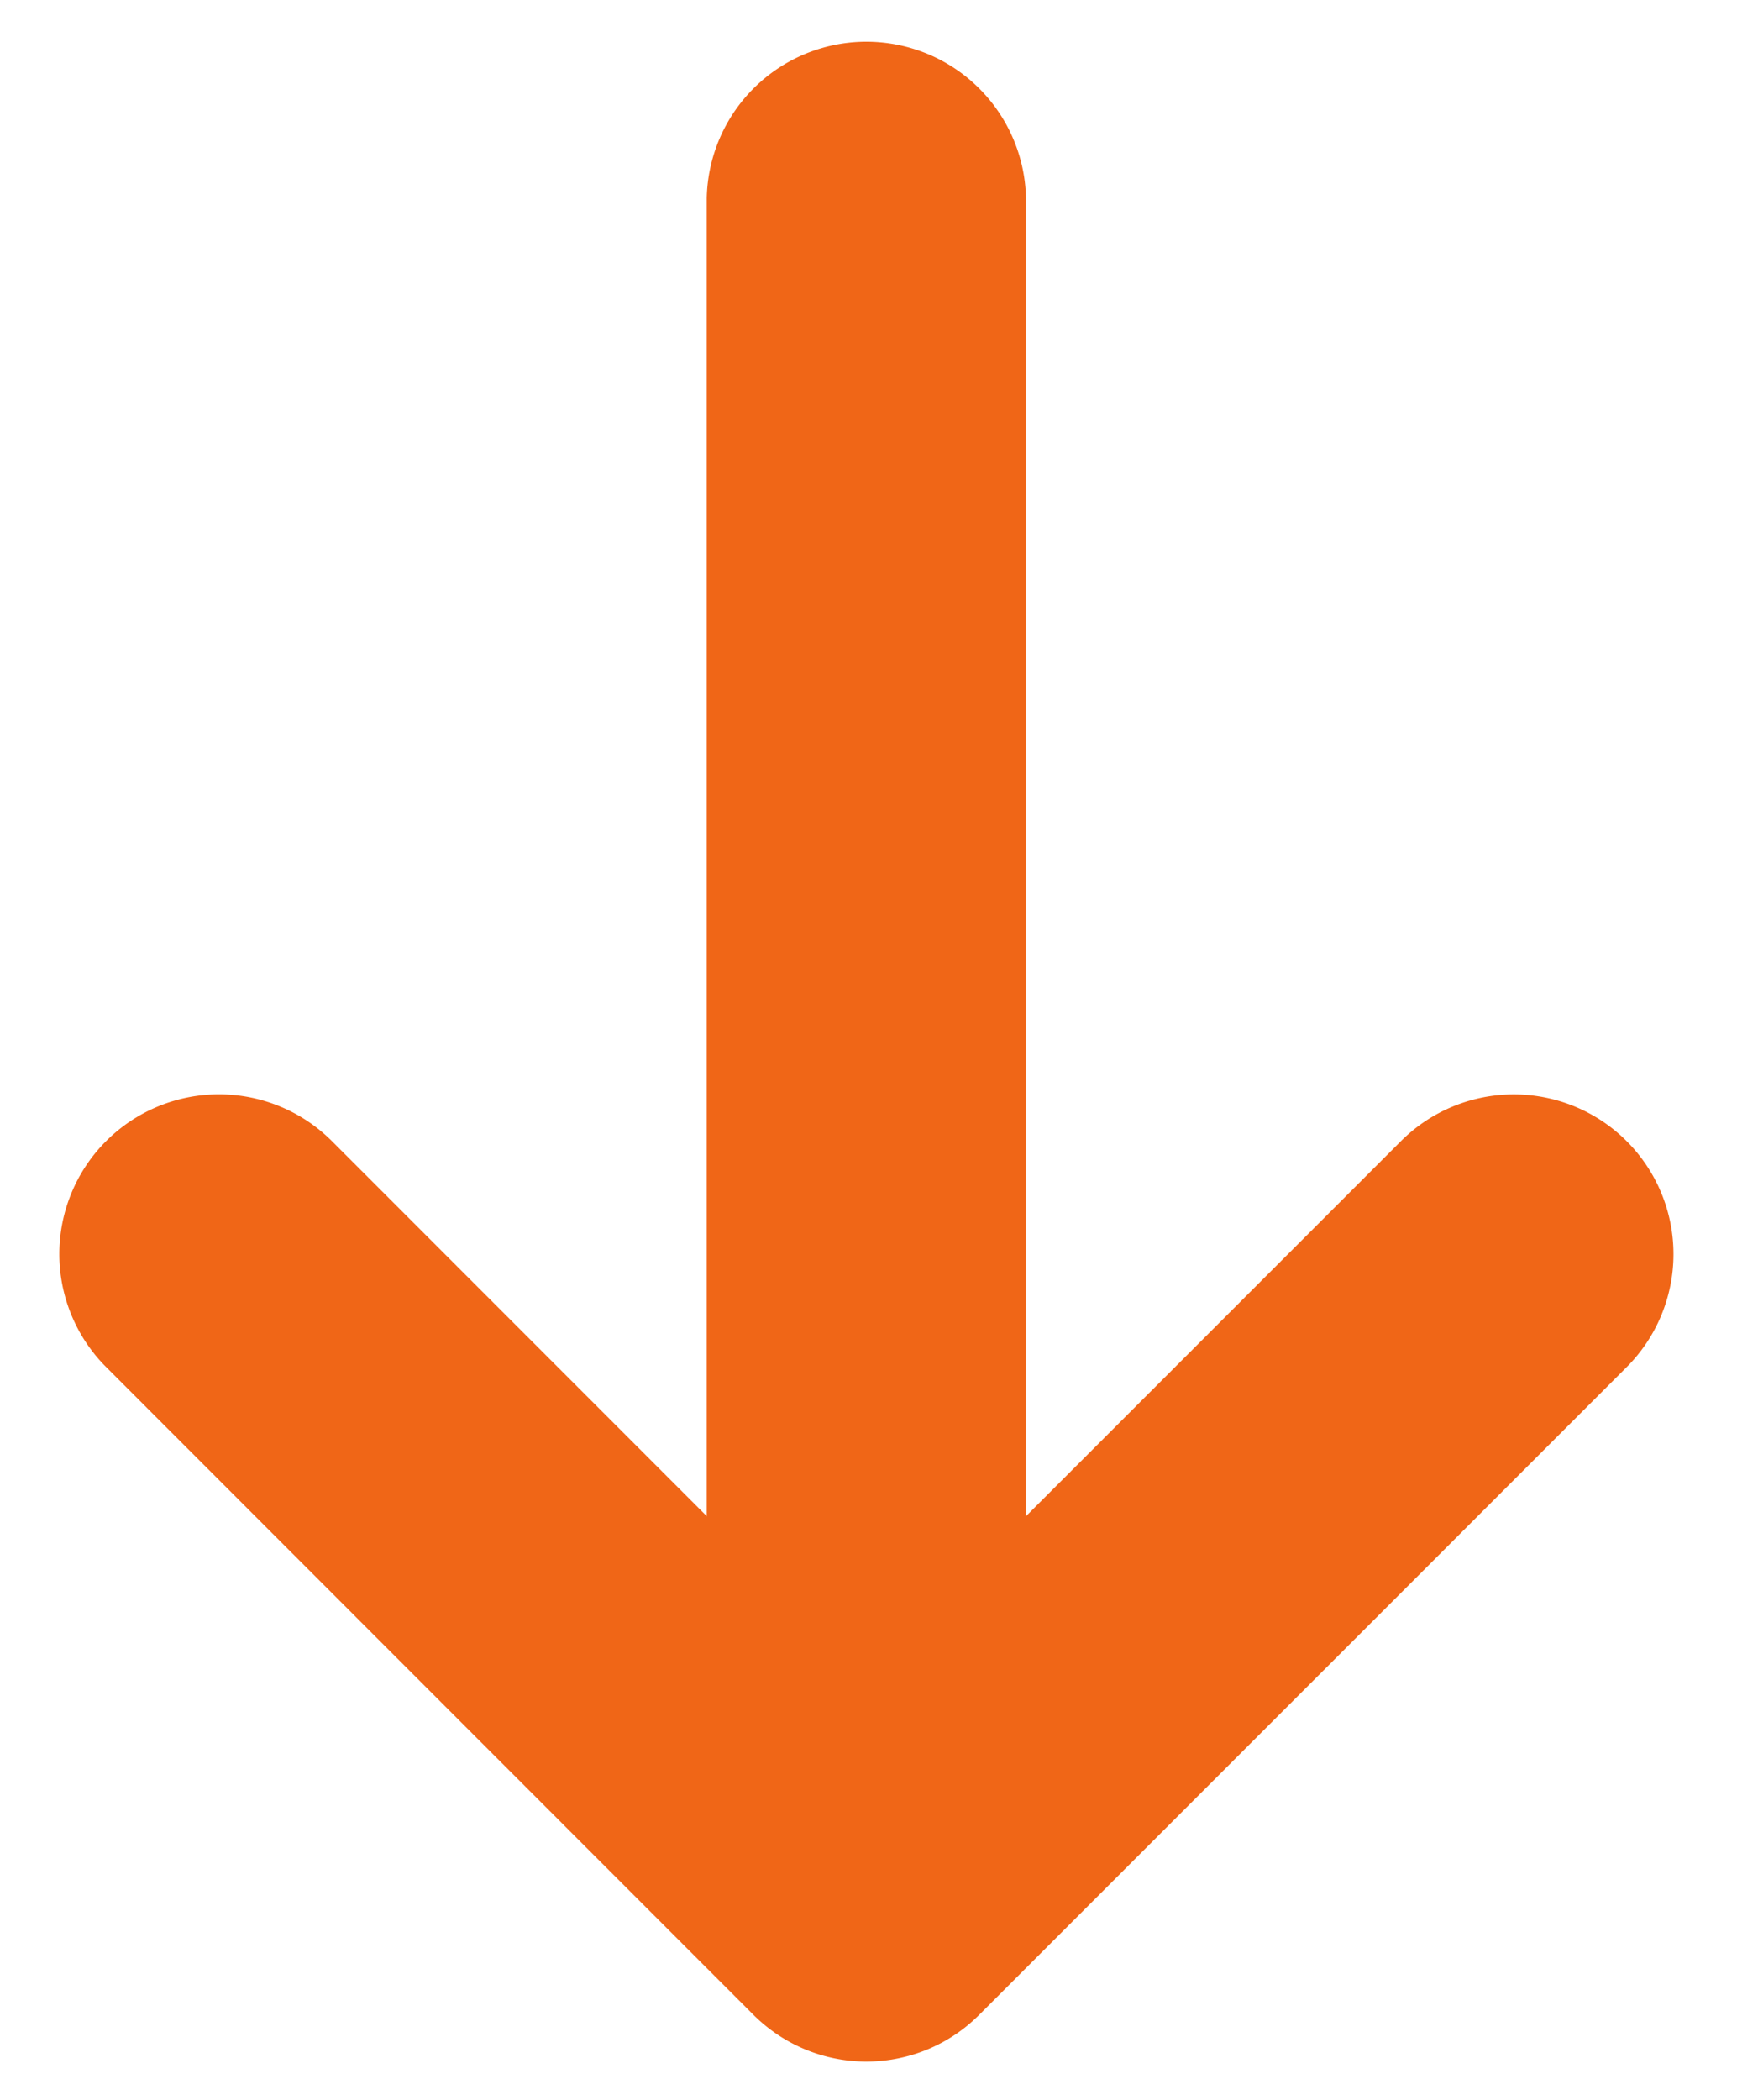 <svg width="24" height="29" viewBox="0 0 24 29" xmlns="http://www.w3.org/2000/svg"><title>arrow-down</title><g fill="#F06617" fill-rule="evenodd"><path d="M9.765 24.957a2.206 2.206 0 0 0 4.411 0V2.735a2.206 2.206 0 0 0-4.411 0v22.222z"/><path d="M11.97 23.145l7.386-7.385a2.206 2.206 0 0 1 3.12 3.12l-8.946 8.945c-.43.43-.995.646-1.56.646-.564 0-1.128-.216-1.56-.646l-8.944-8.946a2.206 2.206 0 0 1 3.12-3.12l7.385 7.386z"/></g></svg>